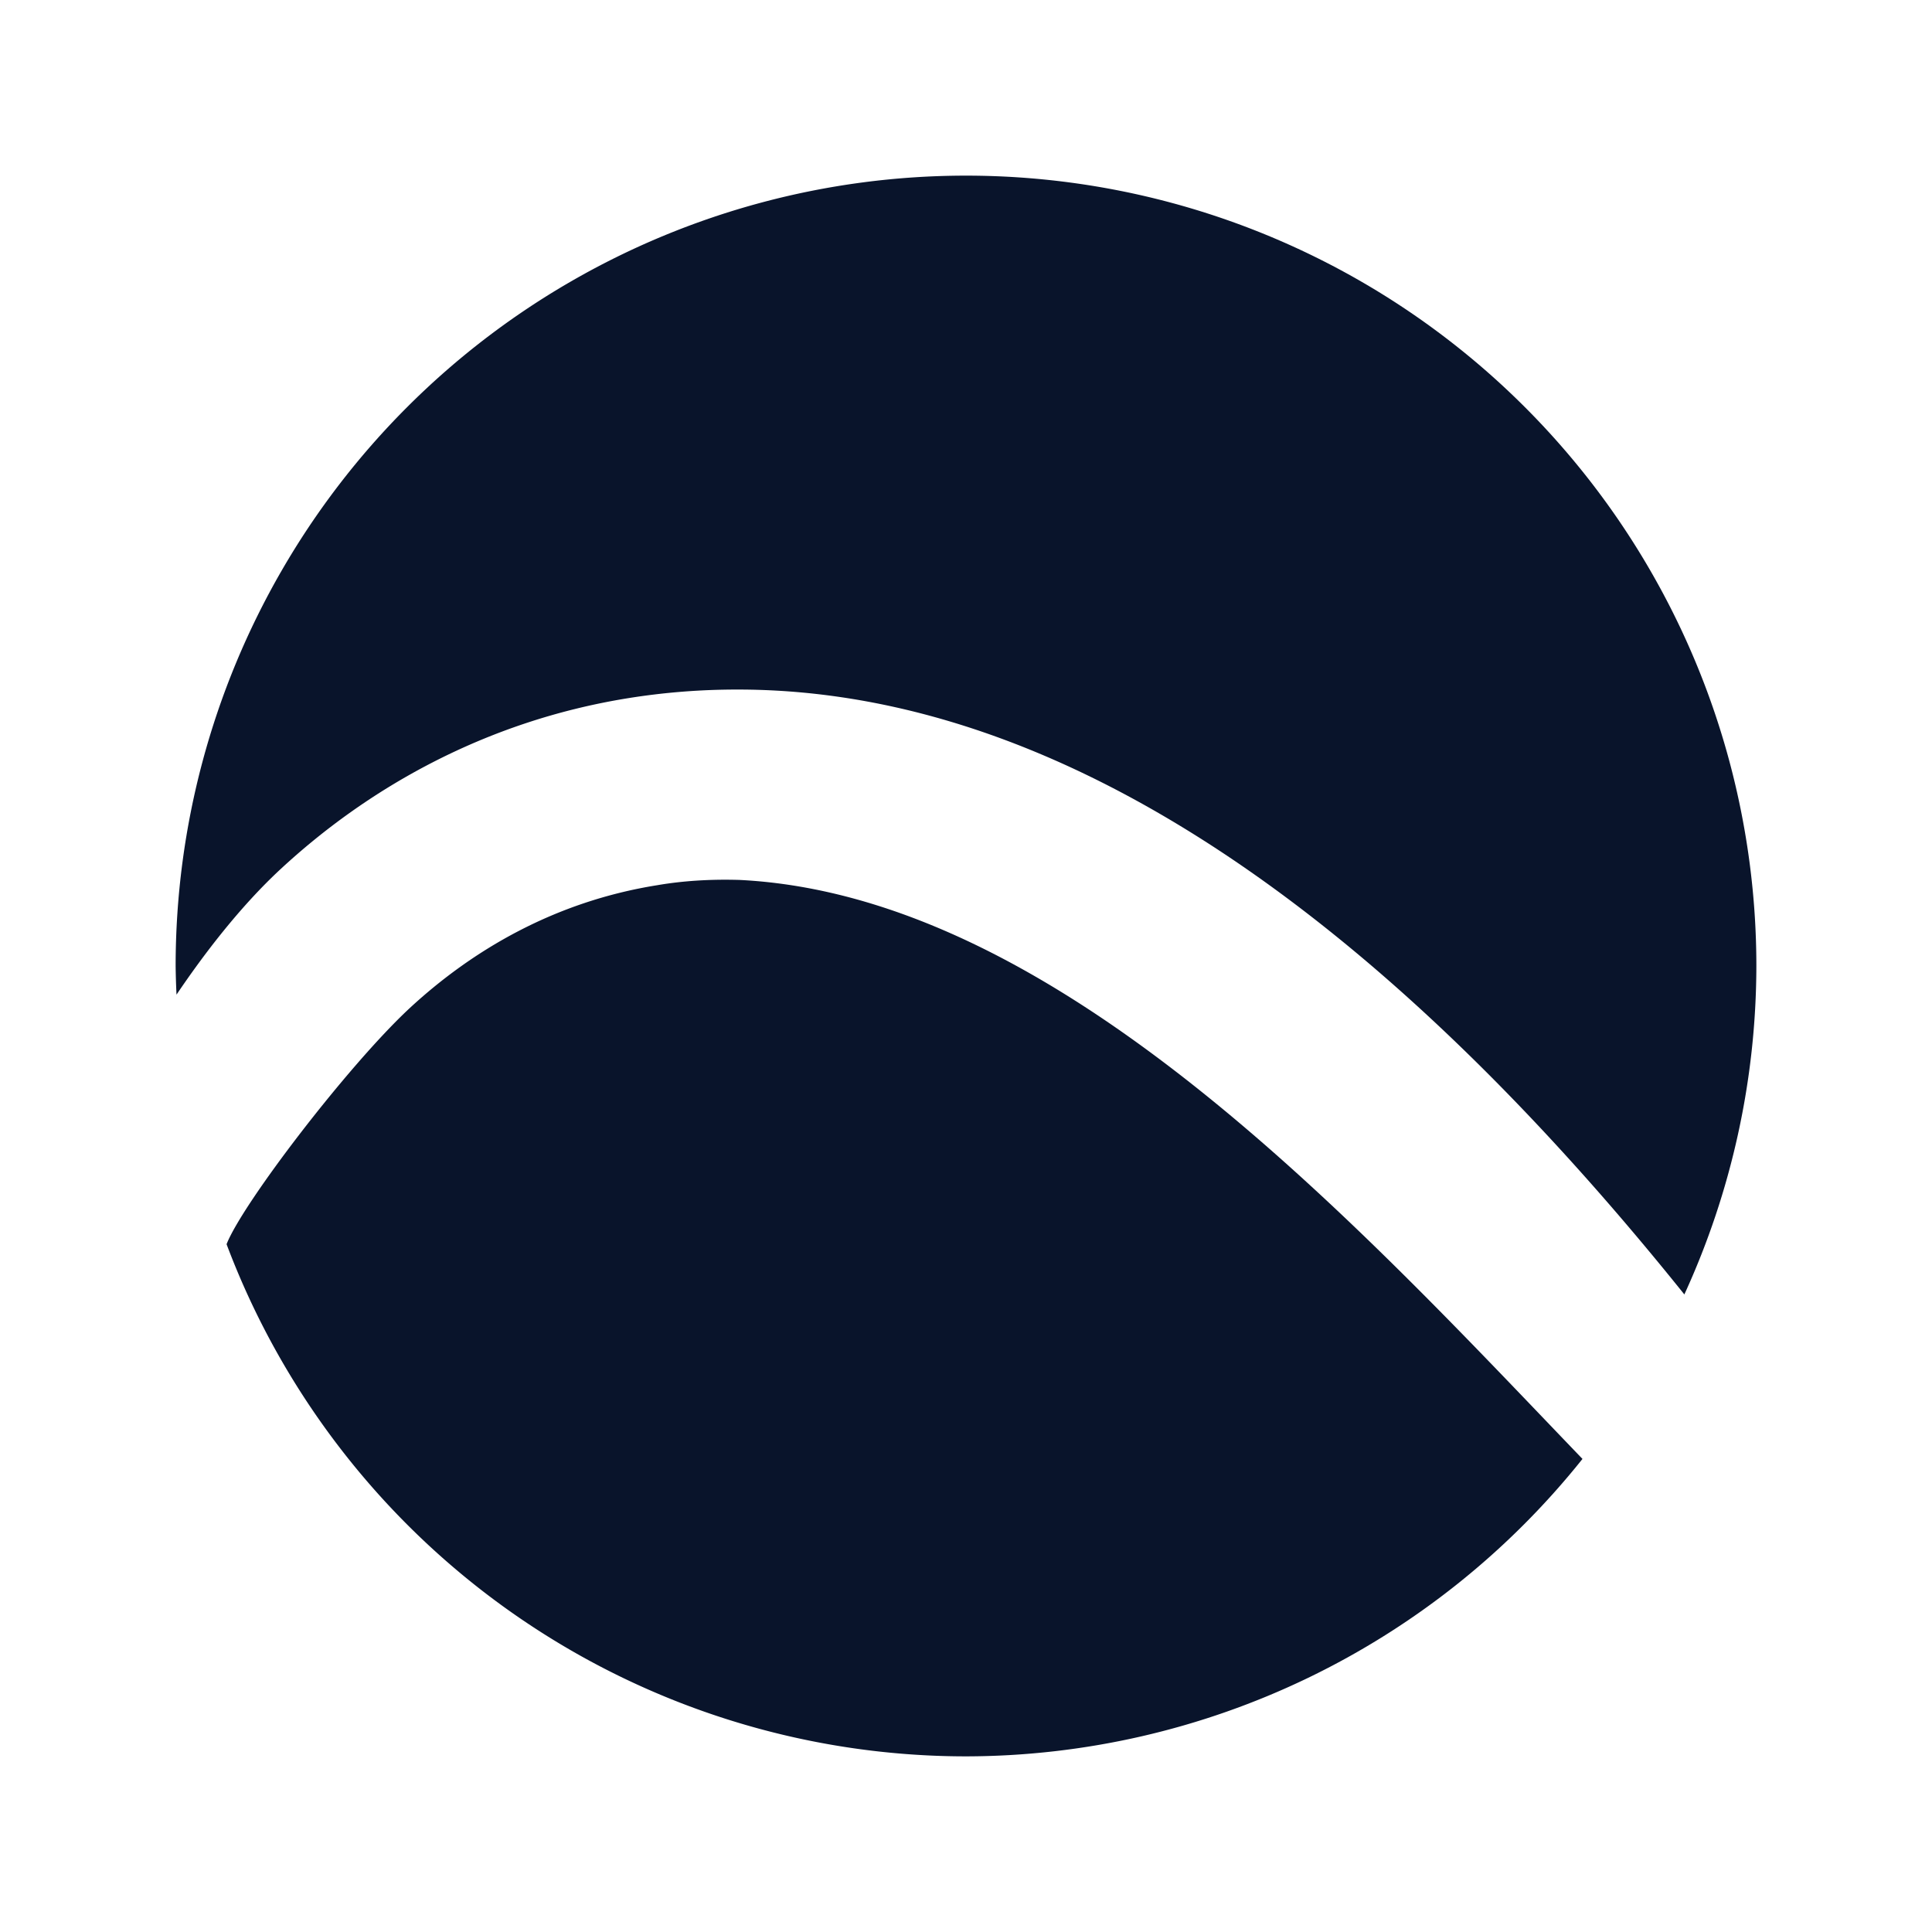 <svg xmlns="http://www.w3.org/2000/svg" viewBox="0 0 22 22">
 <g transform="translate(0,-42)">
  <rect y=".007" width="64.17" height="63.993" rx="0" fill-opacity="0" />
  <path transform="translate(0,42)" d="m11 2a9 9 0 0 0-9 9 9 9 0 0 0 0.01 0.326c0.306-0.453 0.719-0.998 1.189-1.433 0.975-0.902 2.303-1.676 3.949-1.942 0.409-0.066 0.831-0.1 1.264-0.099 3.028 4e-3 6.648 1.755 10.768 6.888a9 9 0 0 0 0.82-3.74 9 9 0 0 0-9-9zm-2.578 8.02c-0.333-0.01-0.647 0.01-0.938 0.06-1.164 0.186-2.101 0.736-2.818 1.399-0.701 0.651-1.905 2.226-2.086 2.689a9 9 0 0 0 8.42 5.832 9 9 0 0 0 7.02-3.387c-2.55-2.653-5.96-6.412-9.598-6.593z" fill="#09142b" />
 </g>
</svg>